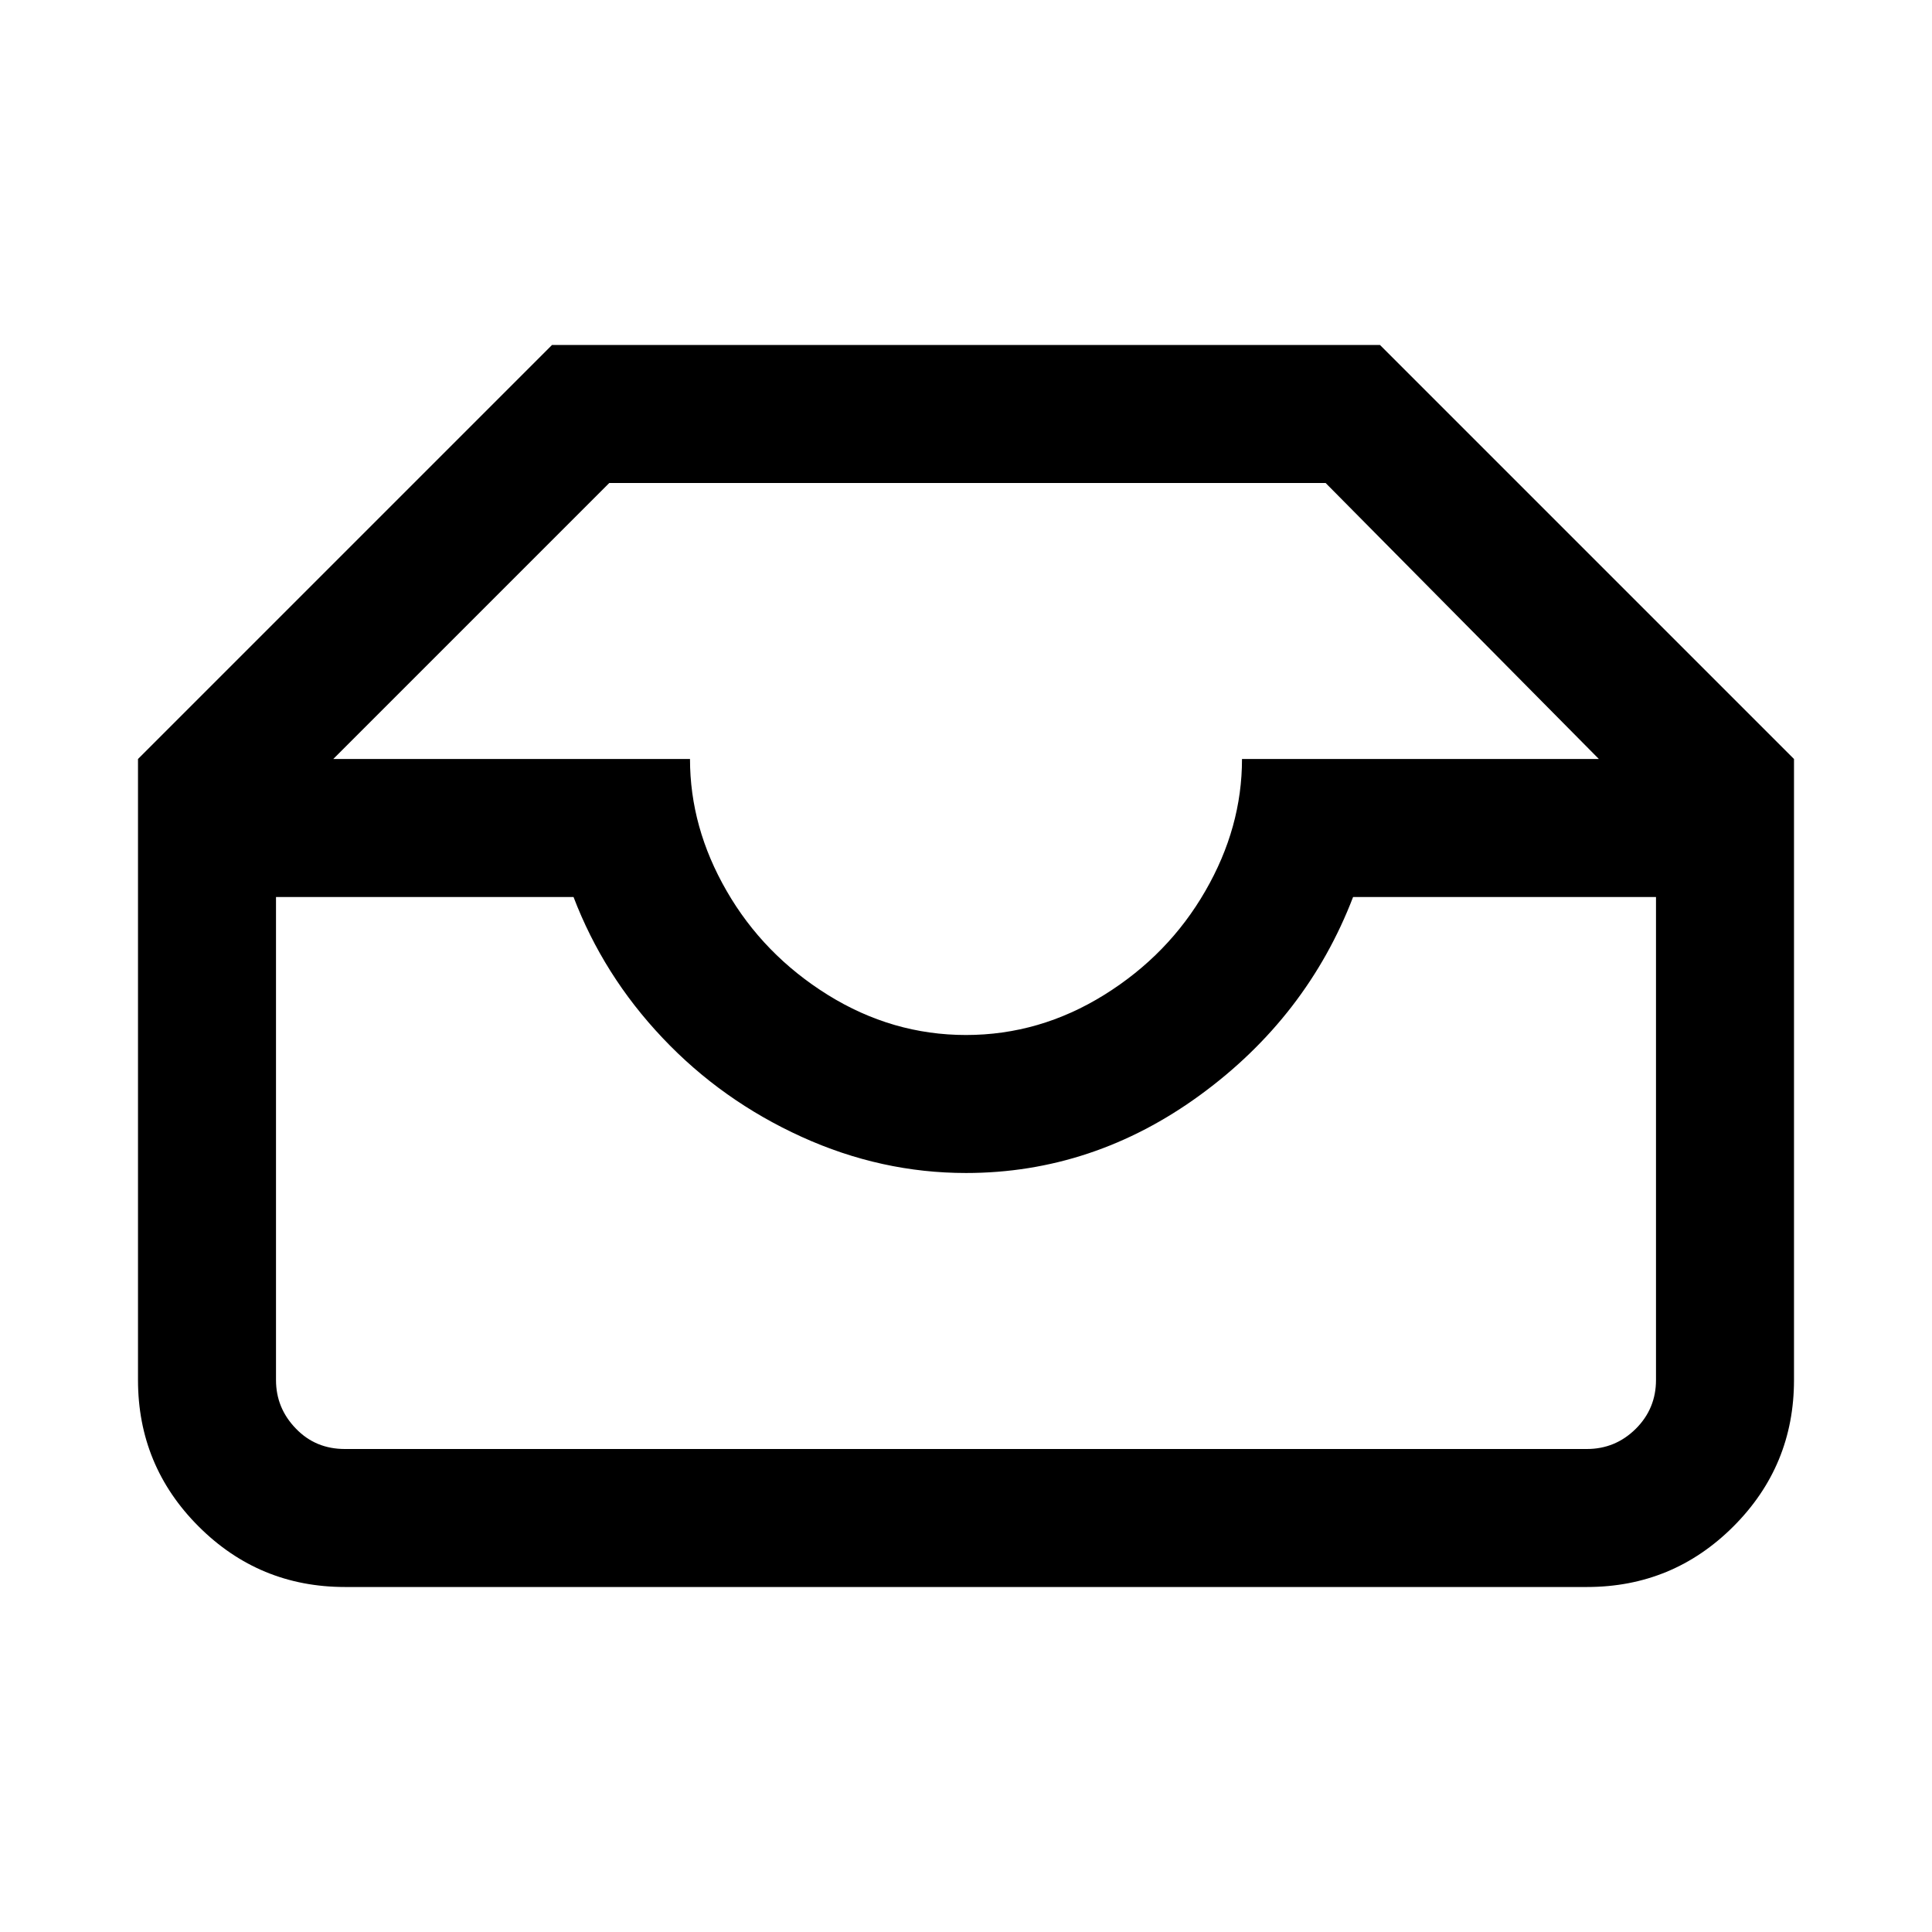 <?xml version="1.0" encoding="utf-8"?>
<!-- Generator: Adobe Illustrator 16.0.3, SVG Export Plug-In . SVG Version: 6.00 Build 0)  -->
<!DOCTYPE svg PUBLIC "-//W3C//DTD SVG 1.1//EN" "http://www.w3.org/Graphics/SVG/1.1/DTD/svg11.dtd">
<svg version="1.1" id="Layer_1" xmlns="http://www.w3.org/2000/svg" xmlns:xlink="http://www.w3.org/1999/xlink" x="0px" y="0px"
	 width="14px" height="14px" viewBox="9 9 14 14" enable-background="new 9 9 14 14" xml:space="preserve">
<path d="M13,11.5h6l3,3V19c0,0.414-0.146,0.768-0.439,1.061S20.914,20.5,20.5,20.5h-9c-0.414,0-0.768-0.146-1.061-0.439
	S10,19.414,10,19v-4.5L13,11.5z M21,19v-3.5h-2.195c-0.222,0.578-0.591,1.057-1.107,1.434S16.614,17.5,16,17.5
	c-0.409,0-0.806-0.087-1.191-0.262s-0.722-0.414-1.008-0.717c-0.287-0.303-0.501-0.644-0.645-1.021H11V19
	c0,0.136,0.048,0.253,0.144,0.352c0.096,0.1,0.215,0.148,0.355,0.148h9c0.138,0,0.256-0.049,0.354-0.146S21,19.138,21,19z
	 M20.586,14.5l-1.98-2h-5.191l-2,2H14c0,0.331,0.088,0.649,0.266,0.957c0.177,0.307,0.421,0.558,0.732,0.752
	C15.31,16.403,15.644,16.5,16,16.5s0.69-0.097,1.002-0.291c0.312-0.194,0.555-0.445,0.732-0.752C17.912,15.149,18,14.831,18,14.5
	H20.586z"/>
</svg>
